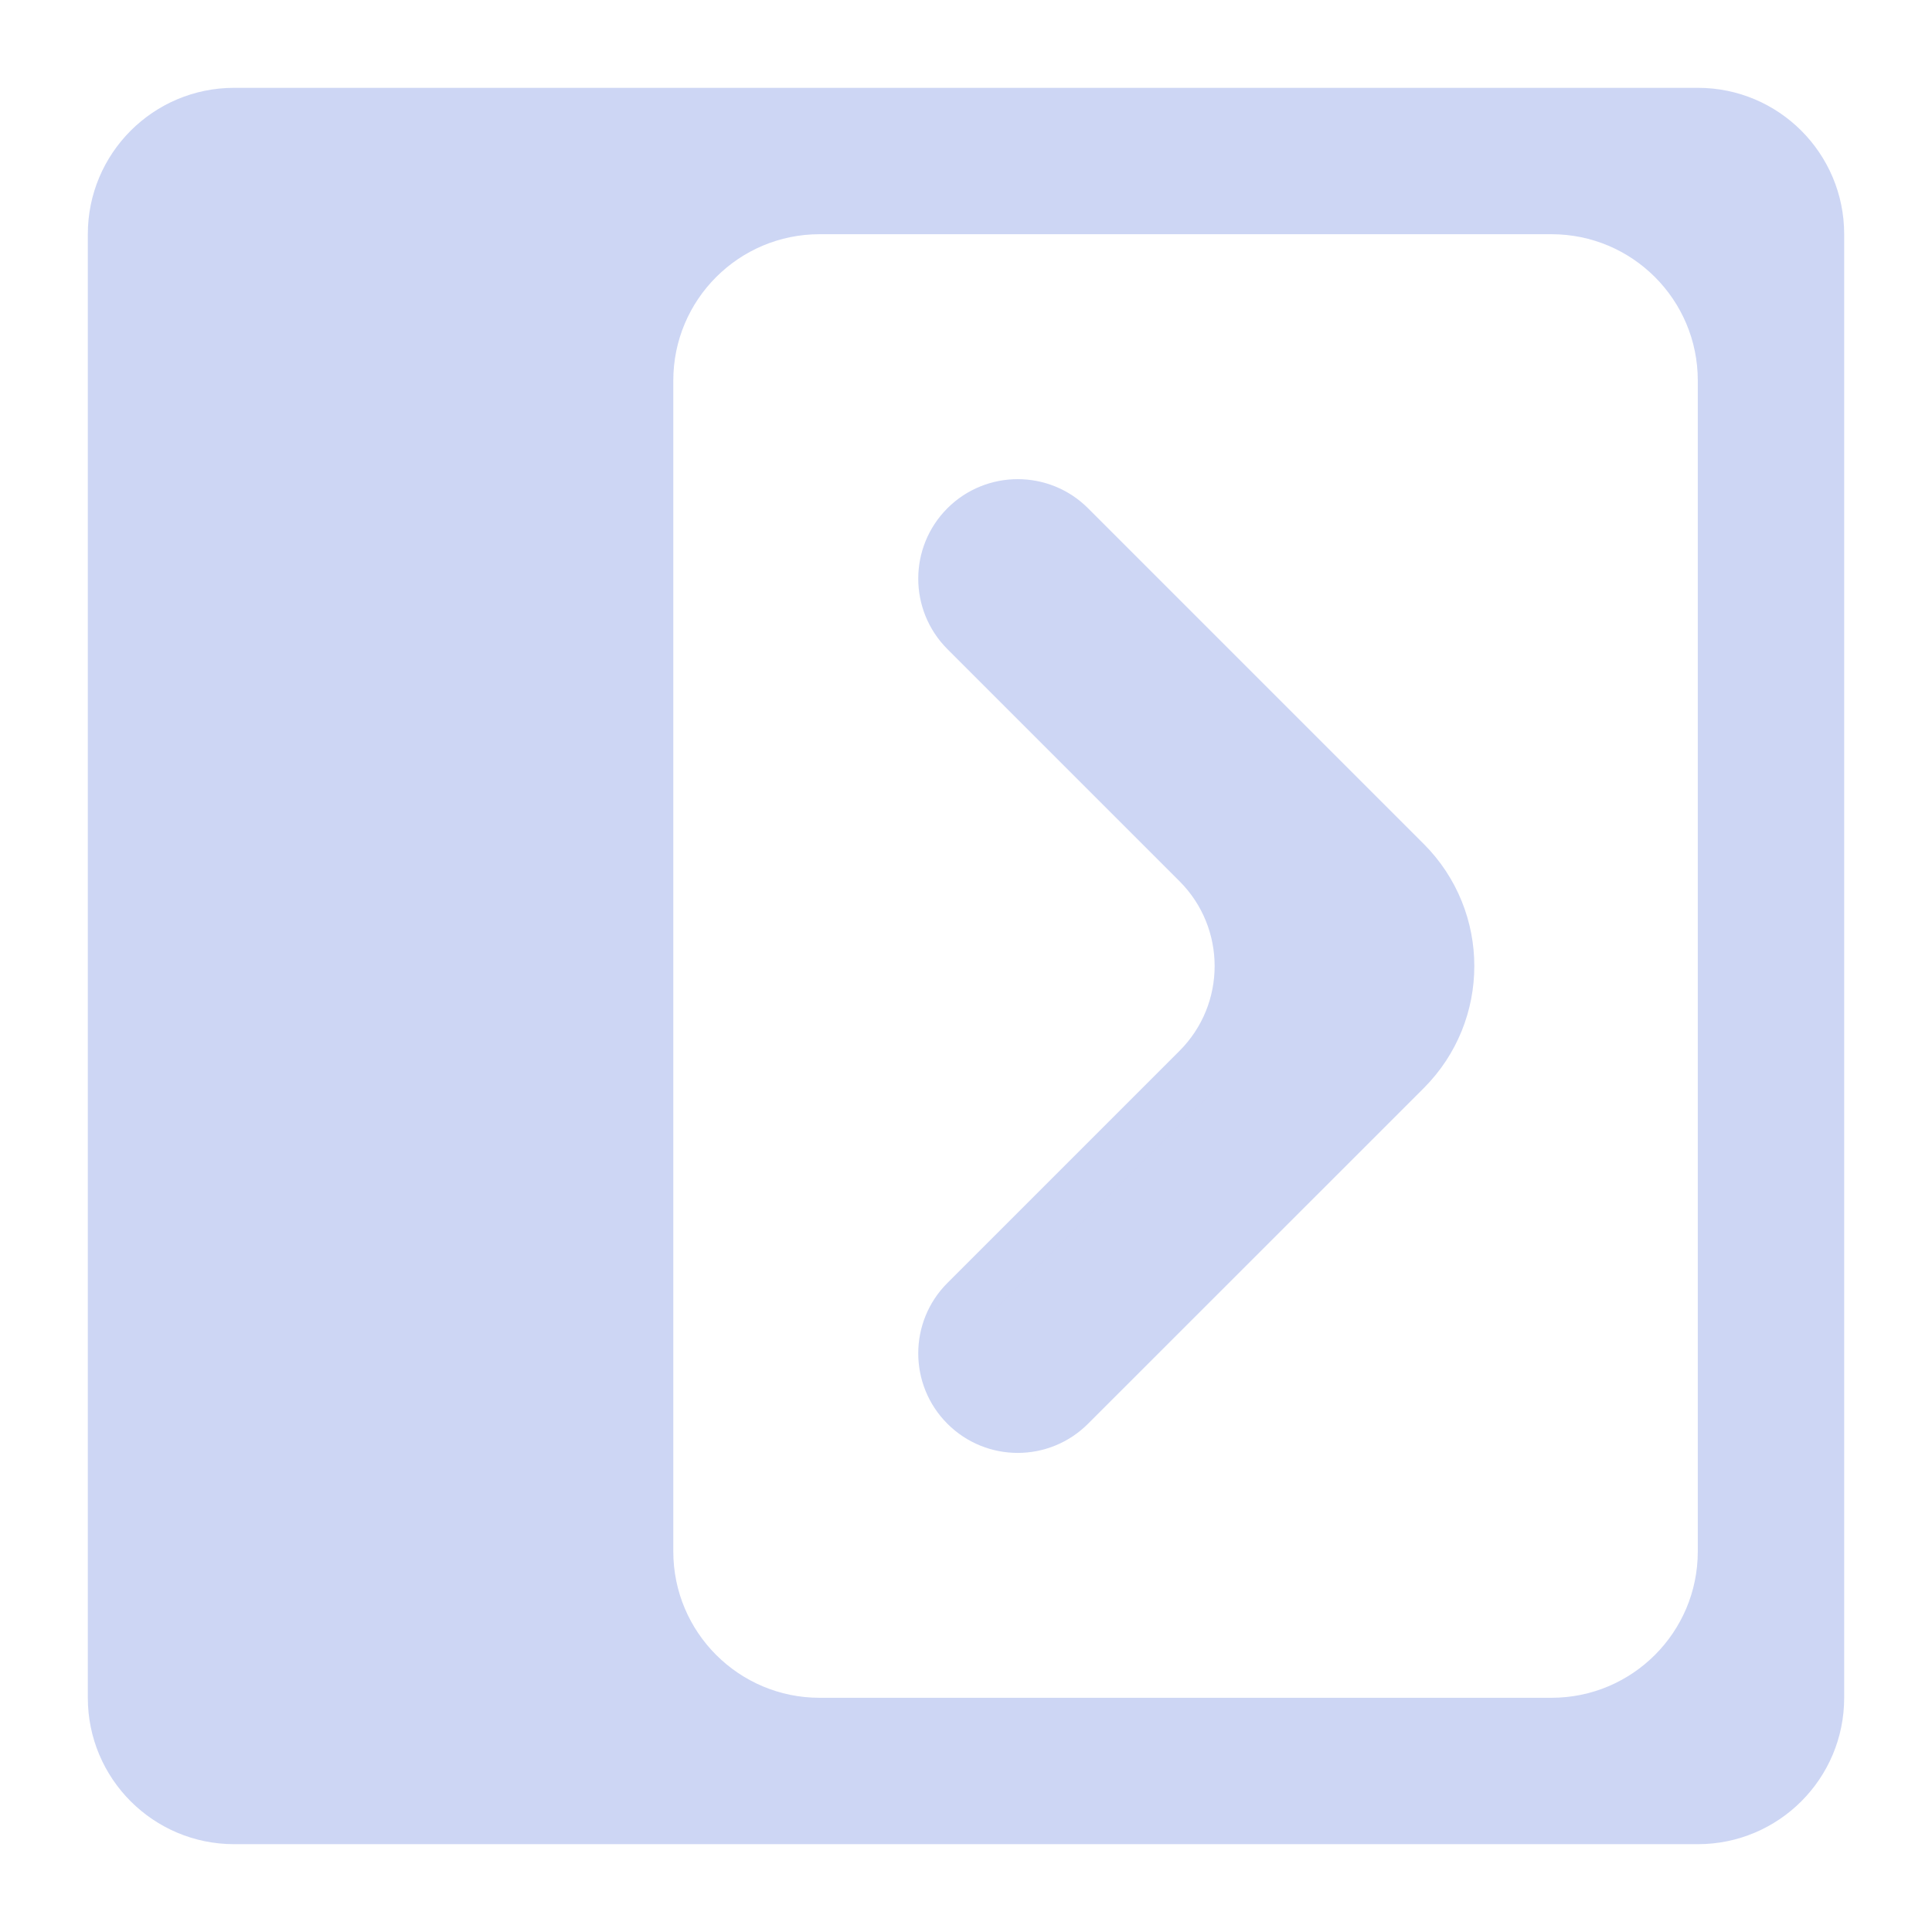 <svg width="22" height="22" viewBox="0 0 22 22" fill="none" xmlns="http://www.w3.org/2000/svg">
<path d="M2.667 1C1.746 1 1 1.746 1 2.667V19.333C1 20.254 1.746 21 2.667 21H19.333C20.254 21 21 20.254 21 19.333V2.667C21 1.746 20.254 1 19.333 1H2.667ZM7.667 4.333C7.667 3.413 8.413 2.667 9.333 2.667H17.667C18.587 2.667 19.333 3.413 19.333 4.333V17.667C19.333 18.587 18.587 19.333 17.667 19.333H9.333C8.413 19.333 7.667 18.587 7.667 17.667V4.333Z" fill="url(#paint0_linear_451_2474)"/>
<path d="M12.178 6C11.853 5.675 11.325 5.675 11 6C10.675 6.326 10.675 6.853 11 7.179L13.643 9.822C14.294 10.473 14.294 11.528 13.643 12.179L11 14.822C10.675 15.147 10.675 15.675 11 16C11.325 16.326 11.853 16.326 12.178 16L16 12.179C16.651 11.528 16.651 10.473 16 9.822L12.178 6Z" fill="url(#paint1_linear_451_2474)" stroke="url(#paint2_linear_451_2474)" stroke-width="0.6"/>
<defs>
<linearGradient id="paint0_linear_451_2474" x1="11" y1="21" x2="11" y2="1" gradientUnits="userSpaceOnUse">
<stop stop-color="#cdd6f4"/>
<stop offset="1" stop-color="#cdd6f4"/>
</linearGradient>
<linearGradient id="paint1_linear_451_2474" x1="13.794" y1="16.59" x2="13.794" y2="5.411" gradientUnits="userSpaceOnUse">
<stop stop-color="#cdd6f4"/>
<stop offset="1" stop-color="#cdd6f4"/>
</linearGradient>
<linearGradient id="paint2_linear_451_2474" x1="13.794" y1="16.59" x2="13.794" y2="5.411" gradientUnits="userSpaceOnUse">
<stop stop-color="#cdd6f4"/>
<stop offset="1" stop-color="#cdd6f4"/>
</linearGradient>
</defs>
</svg>
